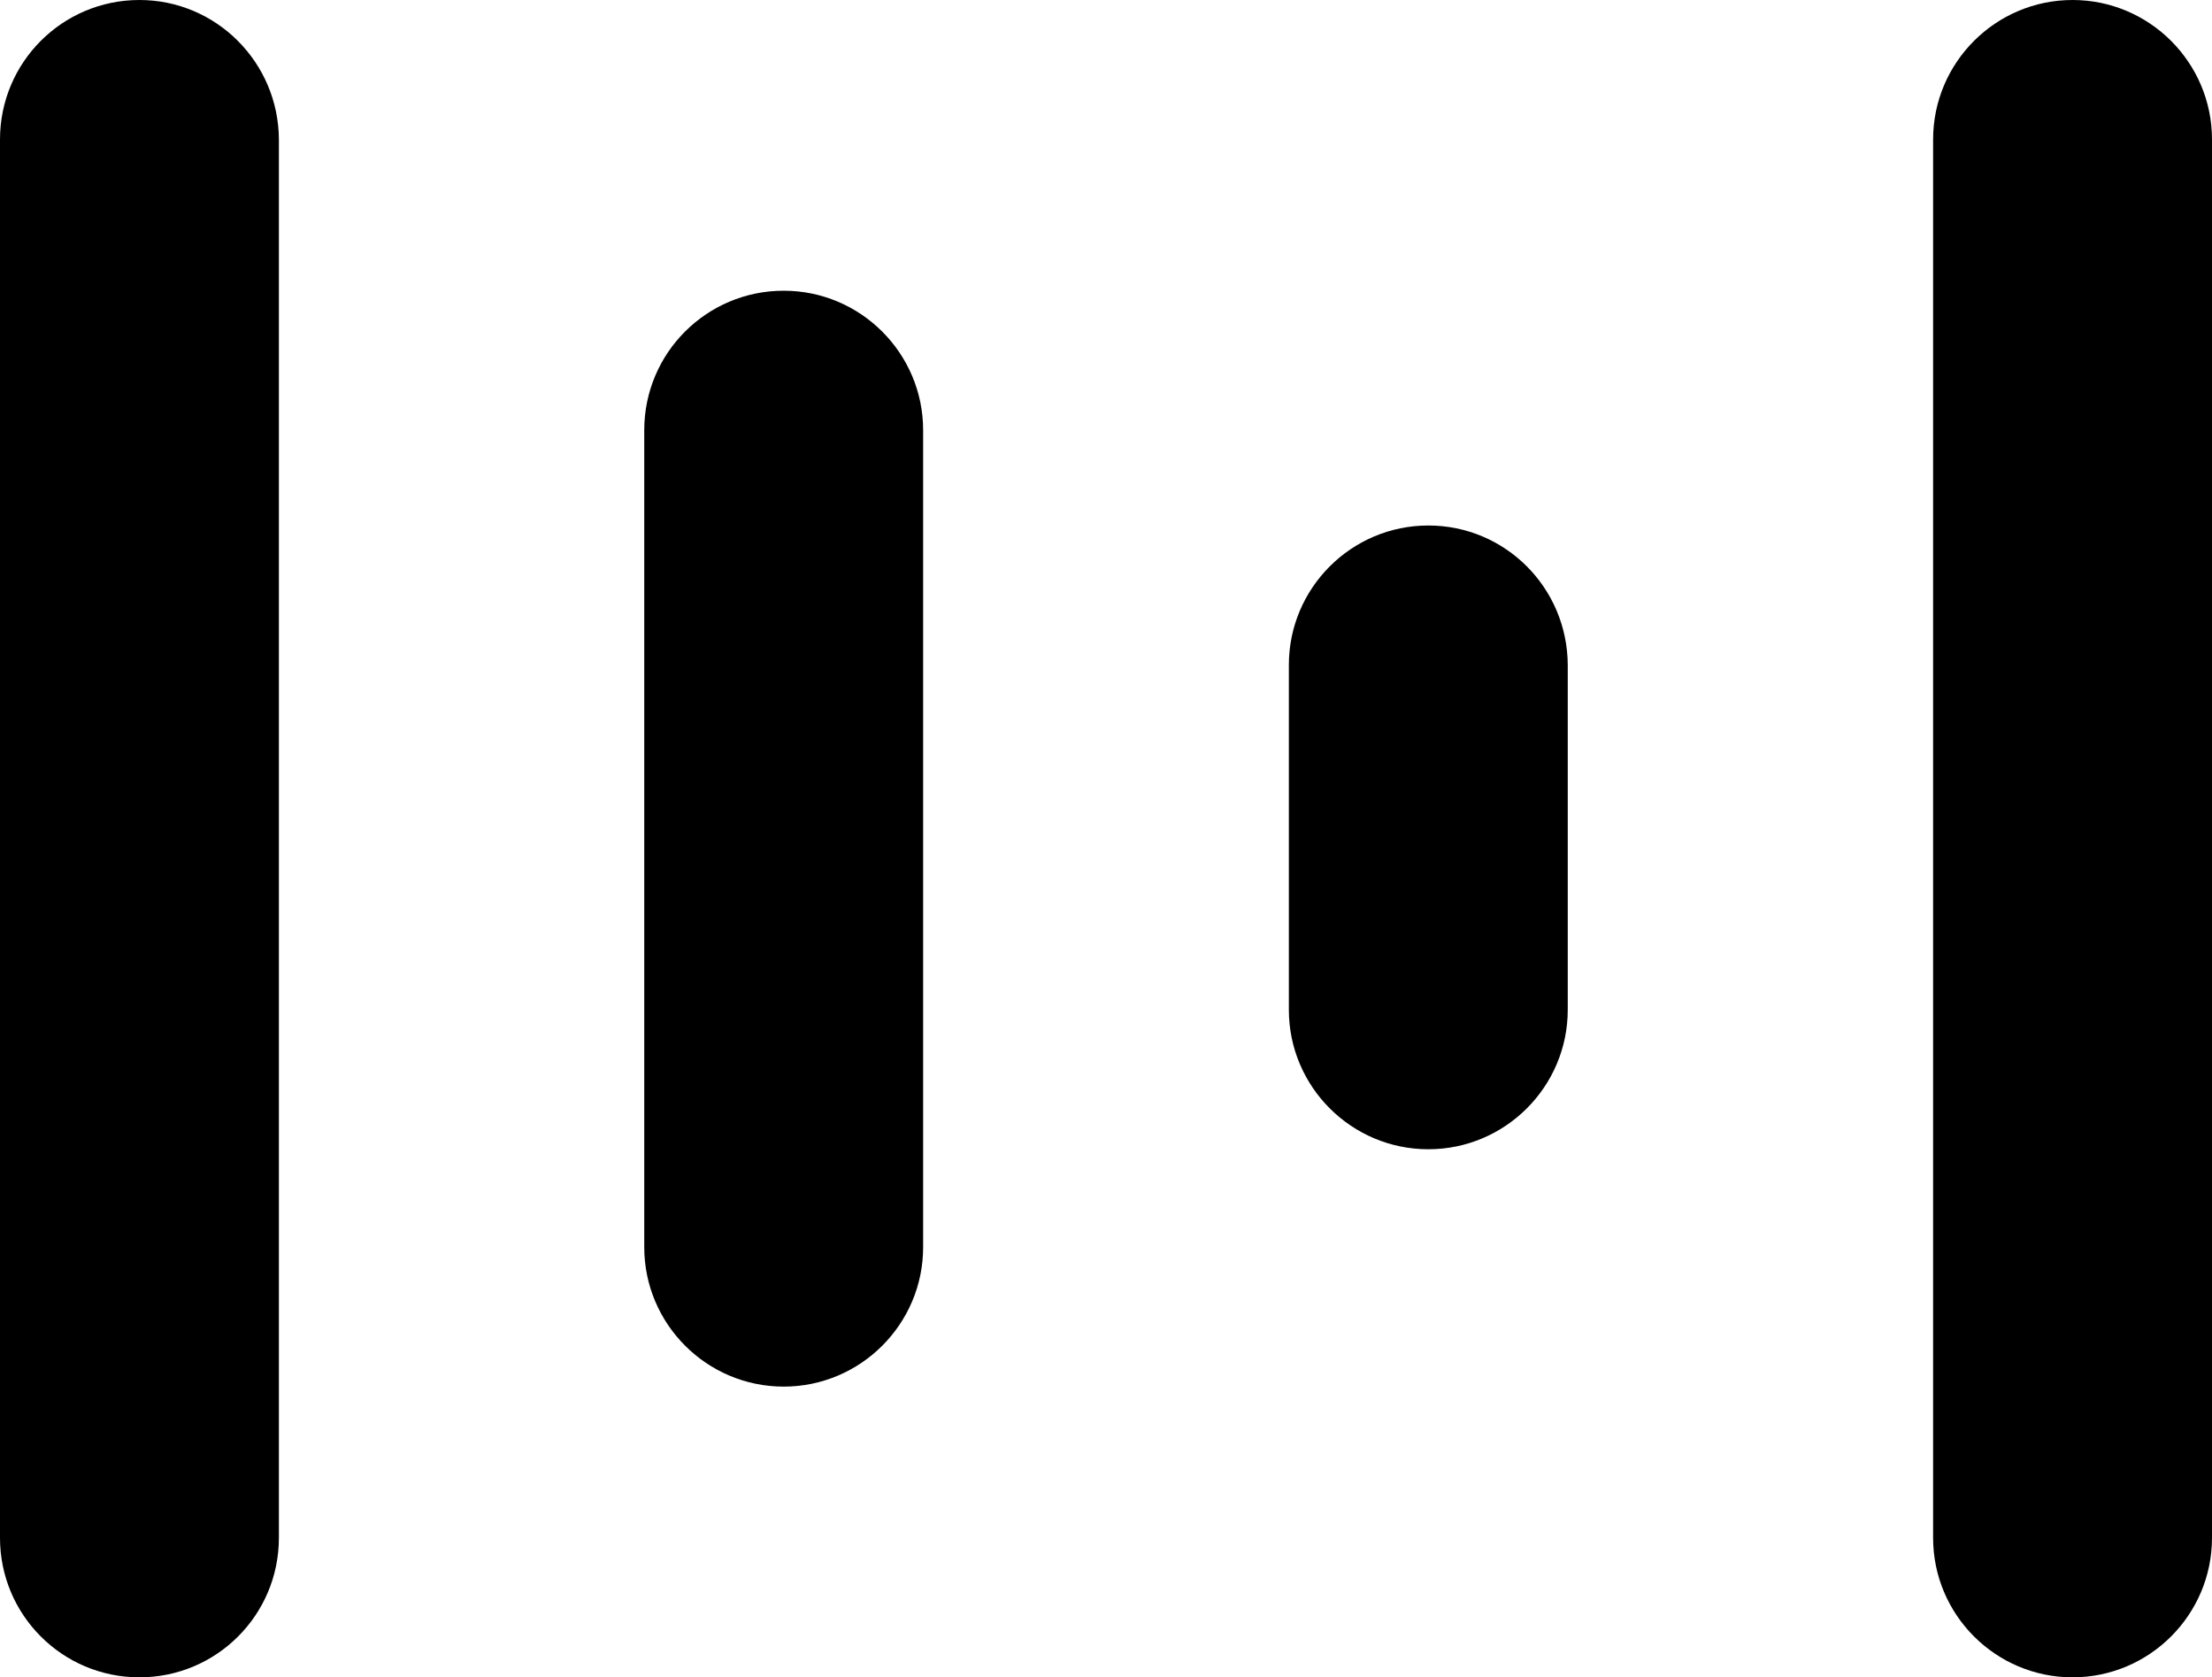 <?xml version="1.0" encoding="utf-8"?>
<!-- Generator: Adobe Illustrator 24.0.0, SVG Export Plug-In . SVG Version: 6.00 Build 0)  -->
<svg version="1.1" id="Layer_1_copy" xmlns="http://www.w3.org/2000/svg" xmlns:xlink="http://www.w3.org/1999/xlink" x="0px"
	 y="0px" viewBox="0 0 601.2 455.8" style="enable-background:new 0 0 601.2 455.8;" xml:space="preserve">
<style type="text/css">
	.st0{fill:url(#SVGID_1_);}
	.st1{fill:url(#SVGID_2_);}
	.st2{fill:url(#SVGID_3_);}
	.st3{fill:url(#SVGID_4_);}
</style>
<g>
	
		<linearGradient id="SVGID_1_" gradientUnits="userSpaceOnUse" x1="-0.908" y1="226.477" x2="805.044" y2="310.198" gradientTransform="matrix(1 0 0 -1 0 458.4)">
		<stop  offset="0" style="stopColor:#4400E2"/>
		<stop  offset="4.110000e-02" style="stopColor:#7013C5"/>
		<stop  offset="8.660000e-02" style="stopColor:#9A25AA"/>
		<stop  offset="0.133" style="stopColor:#BC3494"/>
		<stop  offset="0.18" style="stopColor:#D73F82"/>
		<stop  offset="0.228" style="stopColor:#EA4876"/>
		<stop  offset="0.278" style="stopColor:#F54C6E"/>
		<stop  offset="0.33" style="stopColor:#F94E6C"/>
		<stop  offset="1" style="stopColor:#FFD402"/>
	</linearGradient>
	<path class="st0" d="M37.9,0C16.9,0,0,17,0,37.9v189.4v81.5v109.1c0,20.9,16.9,37.9,37.9,37.9s37.9-17,37.9-37.9v-380
		C75.7,17,58.8,0,37.9,0z"/>
	
		<linearGradient id="SVGID_2_" gradientUnits="userSpaceOnUse" x1="4.701" y1="172.482" x2="810.653" y2="256.202" gradientTransform="matrix(1 0 0 -1 0 458.4)">
		<stop  offset="0" style="stopColor:#4400E2"/>
		<stop  offset="4.110000e-02" style="stopColor:#7013C5"/>
		<stop  offset="8.660000e-02" style="stopColor:#9A25AA"/>
		<stop  offset="0.133" style="stopColor:#BC3494"/>
		<stop  offset="0.18" style="stopColor:#D73F82"/>
		<stop  offset="0.228" style="stopColor:#EA4876"/>
		<stop  offset="0.278" style="stopColor:#F54C6E"/>
		<stop  offset="0.33" style="stopColor:#F94E6C"/>
		<stop  offset="1" style="stopColor:#FFD402"/>
	</linearGradient>
	<path class="st1" d="M563.3,0c-20.9,0-37.9,17-37.9,37.9v380c0,20.9,17,37.9,37.9,37.9c20.9,0,37.9-17,37.9-37.9v-380
		C601.2,17,584.2,0,563.3,0z"/>
	
		<linearGradient id="SVGID_3_" gradientUnits="userSpaceOnUse" x1="0.962" y1="208.477" x2="806.914" y2="292.198" gradientTransform="matrix(1 0 0 -1 0 458.4)">
		<stop  offset="0" style="stopColor:#4400E2"/>
		<stop  offset="4.110000e-02" style="stopColor:#7013C5"/>
		<stop  offset="8.660000e-02" style="stopColor:#9A25AA"/>
		<stop  offset="0.133" style="stopColor:#BC3494"/>
		<stop  offset="0.18" style="stopColor:#D73F82"/>
		<stop  offset="0.228" style="stopColor:#EA4876"/>
		<stop  offset="0.278" style="stopColor:#F54C6E"/>
		<stop  offset="0.33" style="stopColor:#F94E6C"/>
		<stop  offset="1" style="stopColor:#FFD402"/>
	</linearGradient>
	<path class="st2" d="M213,79c-20.9,0-37.9,16.9-37.9,37.9v222c0,20.9,17,37.9,37.9,37.9s37.9-17,37.9-37.9v-222
		C250.9,96,233.9,79,213,79z"/>
	
		<linearGradient id="SVGID_4_" gradientUnits="userSpaceOnUse" x1="2.79" y1="190.882" x2="808.741" y2="274.603" gradientTransform="matrix(1 0 0 -1 0 458.4)">
		<stop  offset="0" style="stopColor:#4400E2"/>
		<stop  offset="4.110000e-02" style="stopColor:#7013C5"/>
		<stop  offset="8.660000e-02" style="stopColor:#9A25AA"/>
		<stop  offset="0.133" style="stopColor:#BC3494"/>
		<stop  offset="0.18" style="stopColor:#D73F82"/>
		<stop  offset="0.228" style="stopColor:#EA4876"/>
		<stop  offset="0.278" style="stopColor:#F54C6E"/>
		<stop  offset="0.33" style="stopColor:#F94E6C"/>
		<stop  offset="1" style="stopColor:#FFD402"/>
	</linearGradient>
	<path class="st3" d="M388.2,142.8c-20.9,0-37.9,17-37.9,37.9v93.7c0,20.9,17,37.9,37.9,37.9c20.9,0,37.9-17,37.9-37.9v-93.7
		C426,159.7,409.1,142.8,388.2,142.8z"/>
</g>
</svg>
